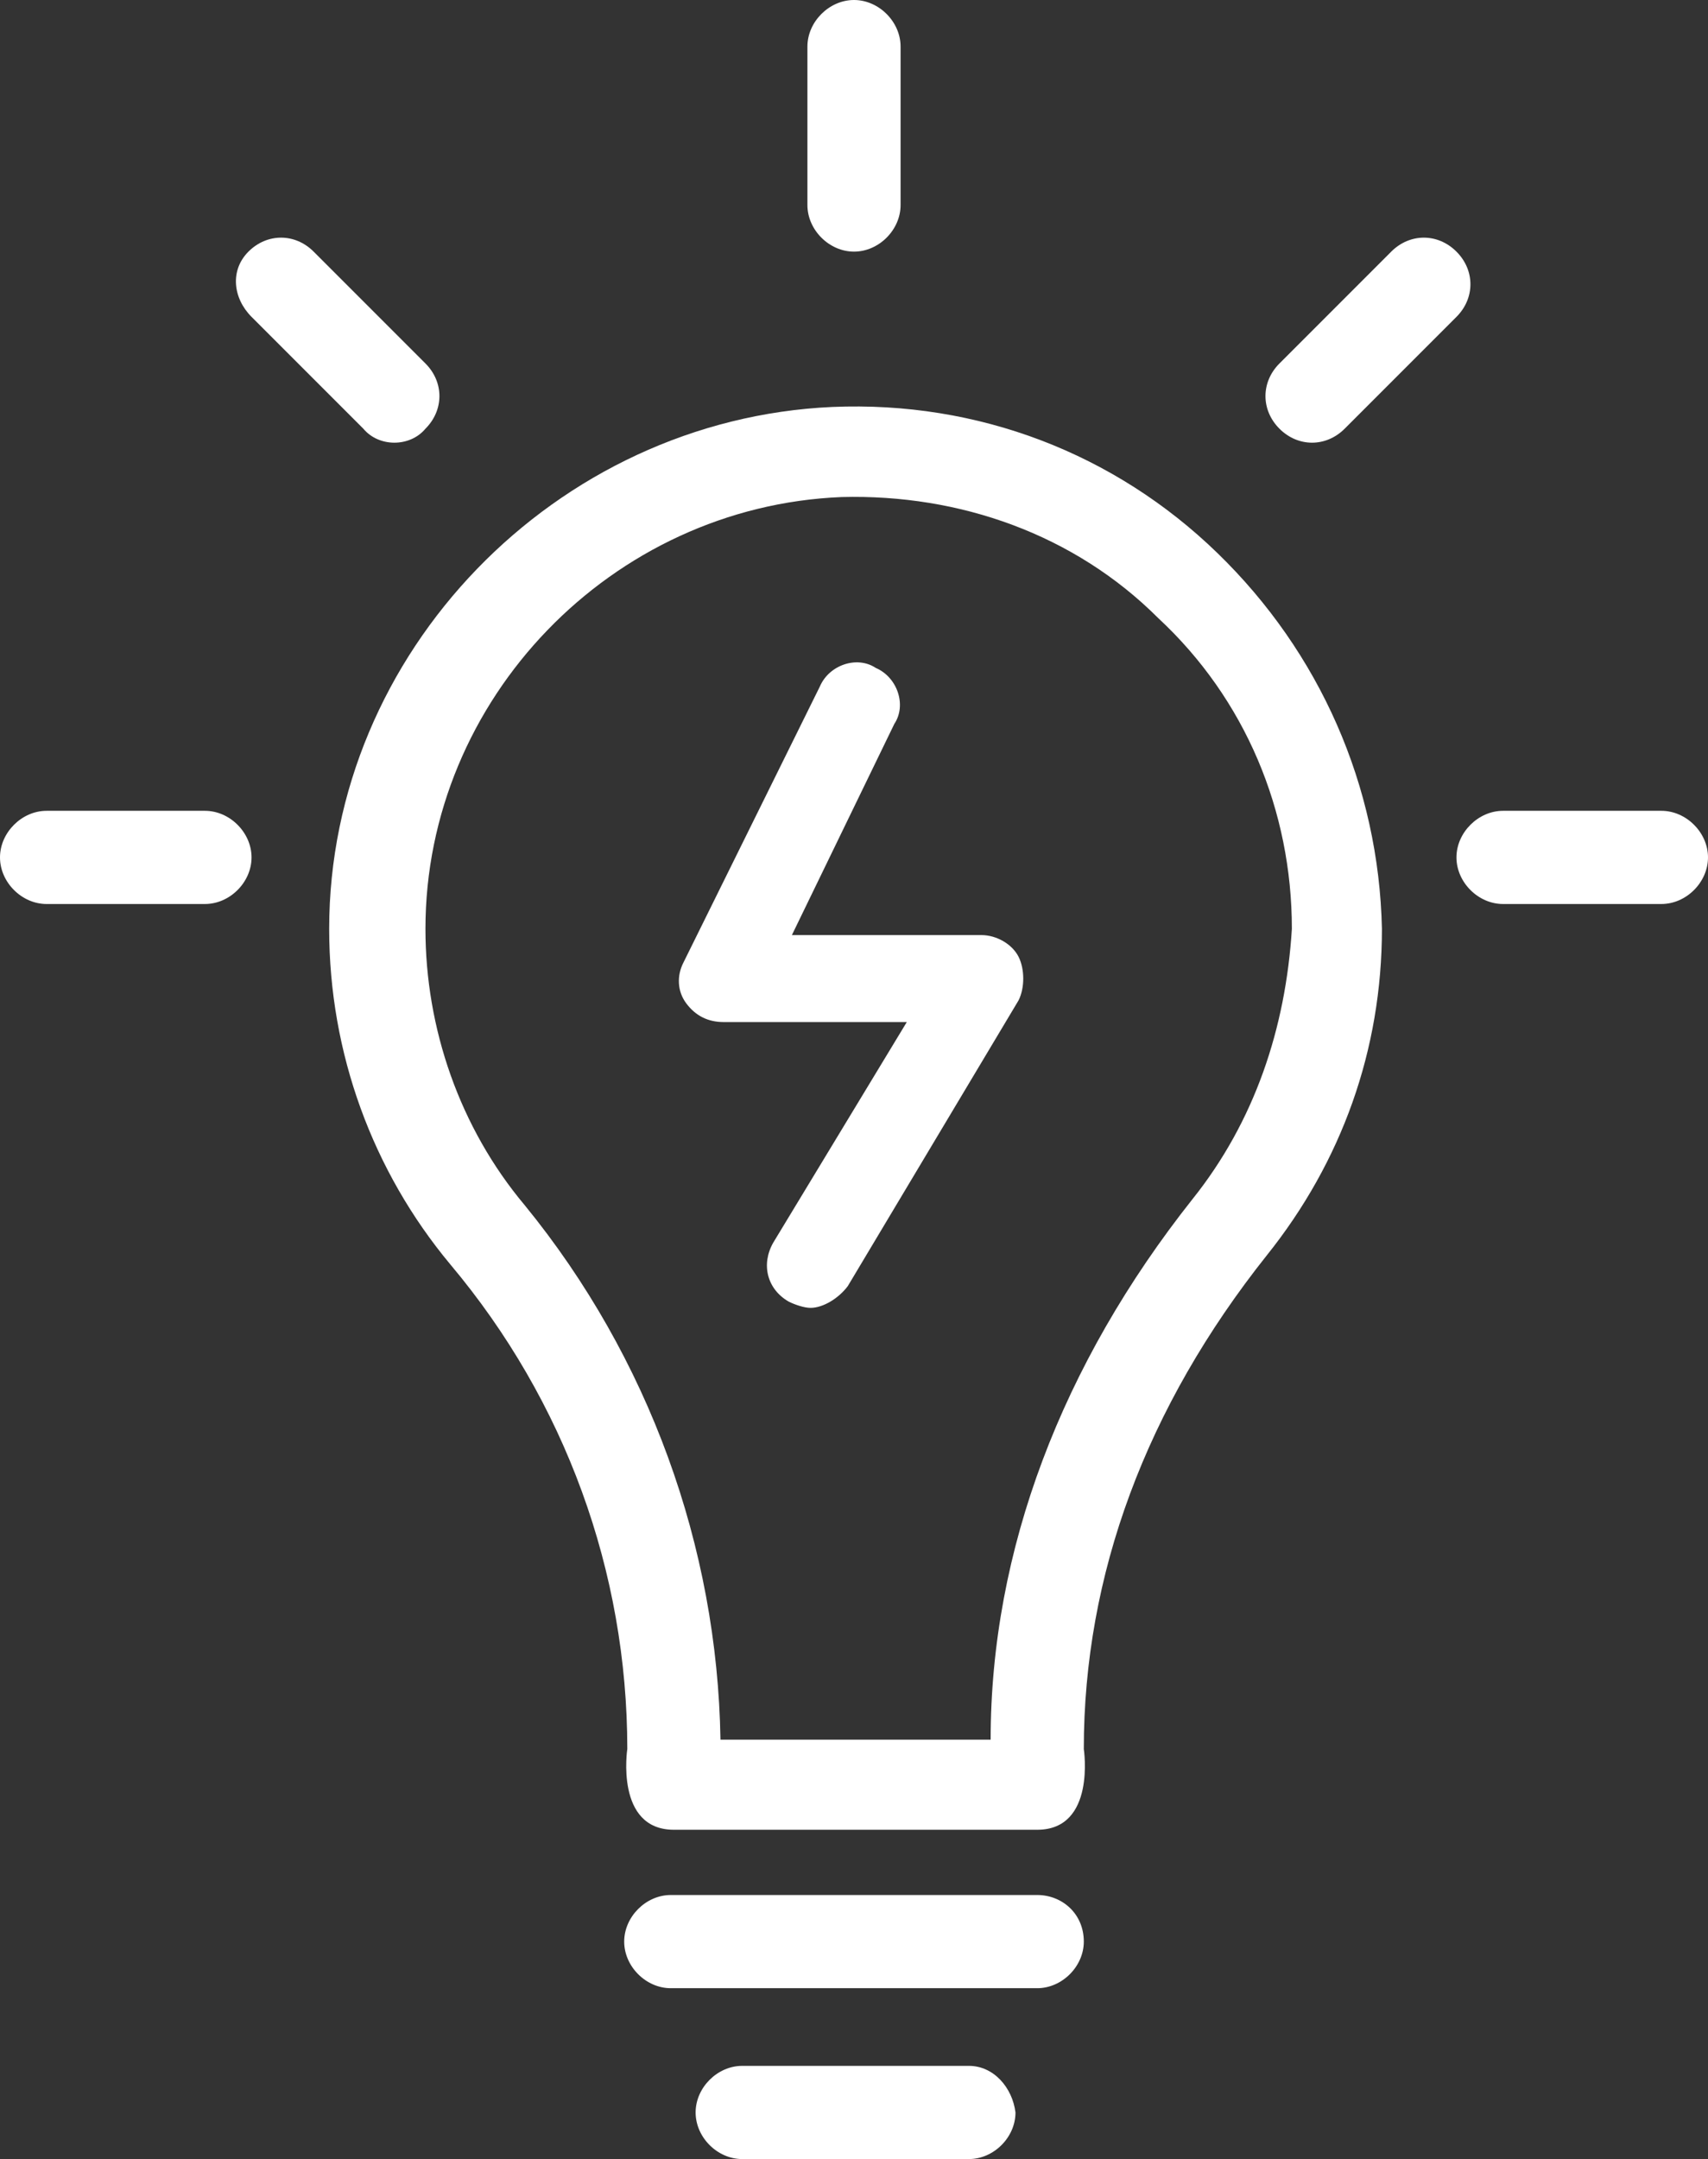 <?xml version="1.0" encoding="UTF-8" standalone="no"?>
<!-- Generator: Adobe Illustrator 22.0.1, SVG Export Plug-In . SVG Version: 6.00 Build 0)  -->

<svg
   xmlns:dc="http://purl.org/dc/elements/1.1/"
   xmlns:cc="http://creativecommons.org/ns#"
   xmlns:rdf="http://www.w3.org/1999/02/22-rdf-syntax-ns#"
   xmlns:svg="http://www.w3.org/2000/svg"
   xmlns="http://www.w3.org/2000/svg"
   xmlns:sodipodi="http://sodipodi.sourceforge.net/DTD/sodipodi-0.dtd"
   xmlns:inkscape="http://www.inkscape.org/namespaces/inkscape"
   version="1.1"
   id="Capa_1"
   x="0px"
   y="0px"
   viewBox="0 0 55 69.5"
   xml:space="preserve"
   sodipodi:docname="power-cord.svg"
   inkscape:version="0.92.4 (5da689c313, 2019-01-14)"
   width="55"
   height="69.5"><rect x="0" y="0" width="55" height="69.5" fill="#333333" stroke="none"/><defs
   id="defs33" /><sodipodi:namedview
   pagecolor="#ffffff"
   bordercolor="#666666"
   borderopacity="1"
   objecttolerance="10"
   gridtolerance="10"
   guidetolerance="10"
   inkscape:pageopacity="0"
   inkscape:pageshadow="2"
   inkscape:window-width="1366"
   inkscape:window-height="715"
   id="namedview31"
   showgrid="false"
   inkscape:zoom="4.547206"
   inkscape:cx="26.950001"
   inkscape:cy="43.549998"
   inkscape:window-x="-8"
   inkscape:window-y="-8"
   inkscape:window-maximized="1"
   inkscape:current-layer="Capa_1"
   fit-margin-top="0"
   fit-margin-left="0"
   fit-margin-right="0"
   fit-margin-bottom="0" />
<style
   type="text/css"
   id="style2">
	.st0{fill:#231F20;}
</style>
<g
   id="g28"
   transform="translate(0.5,8.8)"
   style="fill:#ffffff">
	<g
   id="g22"
   style="fill:#ffffff">
		<g
   id="g20"
   style="fill:#ffffff">
			<path
   class="st0"
   d="M 38.7,9 C 35.4,5.8 31,4.1 26.3,4.3 17.4,4.7 10.1,12.2 10.1,21.1 c 0,4 1.4,7.8 3.9,10.8 3.7,4.4 5.7,9.9 5.7,15.6 0,0 -0.4,2.6 1.5,2.6 h 11.7 c 1.9,0 1.5,-2.6 1.5,-2.6 0,-5.6 2,-11 5.9,-15.9 C 42.7,28.6 44,25 44,21.1 43.9,16.5 42,12.2 38.7,9 Z m -0.8,20.8 c -4.2,5.3 -6.5,11.3 -6.5,17.4 H 22.7 C 22.6,41 20.4,34.9 16.4,30 c -2.1,-2.5 -3.2,-5.7 -3.2,-8.9 0,-7.4 6,-13.6 13.4,-13.9 3.8,-0.1 7.5,1.2 10.2,3.9 2.8,2.6 4.3,6.2 4.3,10 -0.2,3.2 -1.2,6.2 -3.2,8.7 z"
   id="path4"
   inkscape:connector-curvature="0"
   style="fill:#ffffff" />
			<path
   class="st0"
   d="m 46.4,-0.7 c -0.6,-0.6 -1.5,-0.6 -2.1,0 l -3.6,3.6 c -0.6,0.6 -0.6,1.5 0,2.1 0.6,0.6 1.5,0.6 2.1,0 l 3.6,-3.6 c 0.6,-0.6 0.6,-1.5 0,-2.1 z"
   id="path6"
   inkscape:connector-curvature="0"
   style="fill:#ffffff" />
			<path
   class="st0"
   d="M 32.9,52.2 H 21.1 c -0.8,0 -1.5,0.7 -1.5,1.5 0,0.8 0.7,1.5 1.5,1.5 h 11.8 c 0.8,0 1.5,-0.7 1.5,-1.5 0,-0.9 -0.7,-1.5 -1.5,-1.5 z"
   id="path8"
   inkscape:connector-curvature="0"
   style="fill:#ffffff" />
			<path
   class="st0"
   d="m 30.7,57.7 h -7.3 c -0.8,0 -1.5,0.7 -1.5,1.5 0,0.8 0.7,1.5 1.5,1.5 h 7.3 c 0.8,0 1.5,-0.7 1.5,-1.5 -0.1,-0.8 -0.7,-1.5 -1.5,-1.5 z"
   id="path10"
   inkscape:connector-curvature="0"
   style="fill:#ffffff" />
			<path
   class="st0"
   d="m 27,-0.7 c 0.8,0 1.5,-0.7 1.5,-1.5 v -5.1 c 0,-0.8 -0.7,-1.5 -1.5,-1.5 -0.8,0 -1.5,0.7 -1.5,1.5 v 5.1 c 0,0.8 0.7,1.5 1.5,1.5 z"
   id="path12"
   inkscape:connector-curvature="0"
   style="fill:#ffffff" />
			<path
   class="st0"
   d="m 13.2,5 c 0.6,-0.6 0.6,-1.5 0,-2.1 L 9.6,-0.7 C 9,-1.3 8.1,-1.3 7.5,-0.7 6.9,-0.1 7,0.8 7.6,1.4 L 11.2,5 c 0.5,0.6 1.5,0.6 2,0 z"
   id="path14"
   inkscape:connector-curvature="0"
   style="fill:#ffffff" />
			<path
   class="st0"
   d="m 53,17.3 h -5.1 c -0.8,0 -1.5,0.7 -1.5,1.5 0,0.8 0.7,1.5 1.5,1.5 H 53 c 0.8,0 1.5,-0.7 1.5,-1.5 0,-0.8 -0.7,-1.5 -1.5,-1.5 z"
   id="path16"
   inkscape:connector-curvature="0"
   style="fill:#ffffff" />
			<path
   class="st0"
   d="M 6.1,17.3 H 1 c -0.8,0 -1.5,0.7 -1.5,1.5 0,0.8 0.7,1.5 1.5,1.5 h 5.1 c 0.8,0 1.5,-0.7 1.5,-1.5 0,-0.8 -0.7,-1.5 -1.5,-1.5 z"
   id="path18"
   inkscape:connector-curvature="0"
   style="fill:#ffffff" />
		</g>
	</g>
	<g
   id="g26"
   style="fill:#ffffff">
		<path
   d="m 25.6,33.3 c -0.2,0 -0.5,-0.1 -0.7,-0.2 -0.7,-0.4 -0.9,-1.2 -0.5,-1.9 l 4.3,-7.1 h -5.9 c -0.5,0 -0.9,-0.2 -1.2,-0.6 -0.3,-0.4 -0.3,-0.9 -0.1,-1.3 l 4.4,-8.9 c 0.3,-0.7 1.2,-1 1.8,-0.6 0.7,0.3 1,1.2 0.6,1.8 L 25,21.3 h 6.1 c 0.5,0 1,0.3 1.2,0.7 0.2,0.4 0.2,1 0,1.4 l -5.5,9.2 C 26.5,33 26,33.3 25.6,33.3 Z"
   id="path24"
   inkscape:connector-curvature="0"
   style="fill:#ffffff" />
	</g>
</g>
</svg>